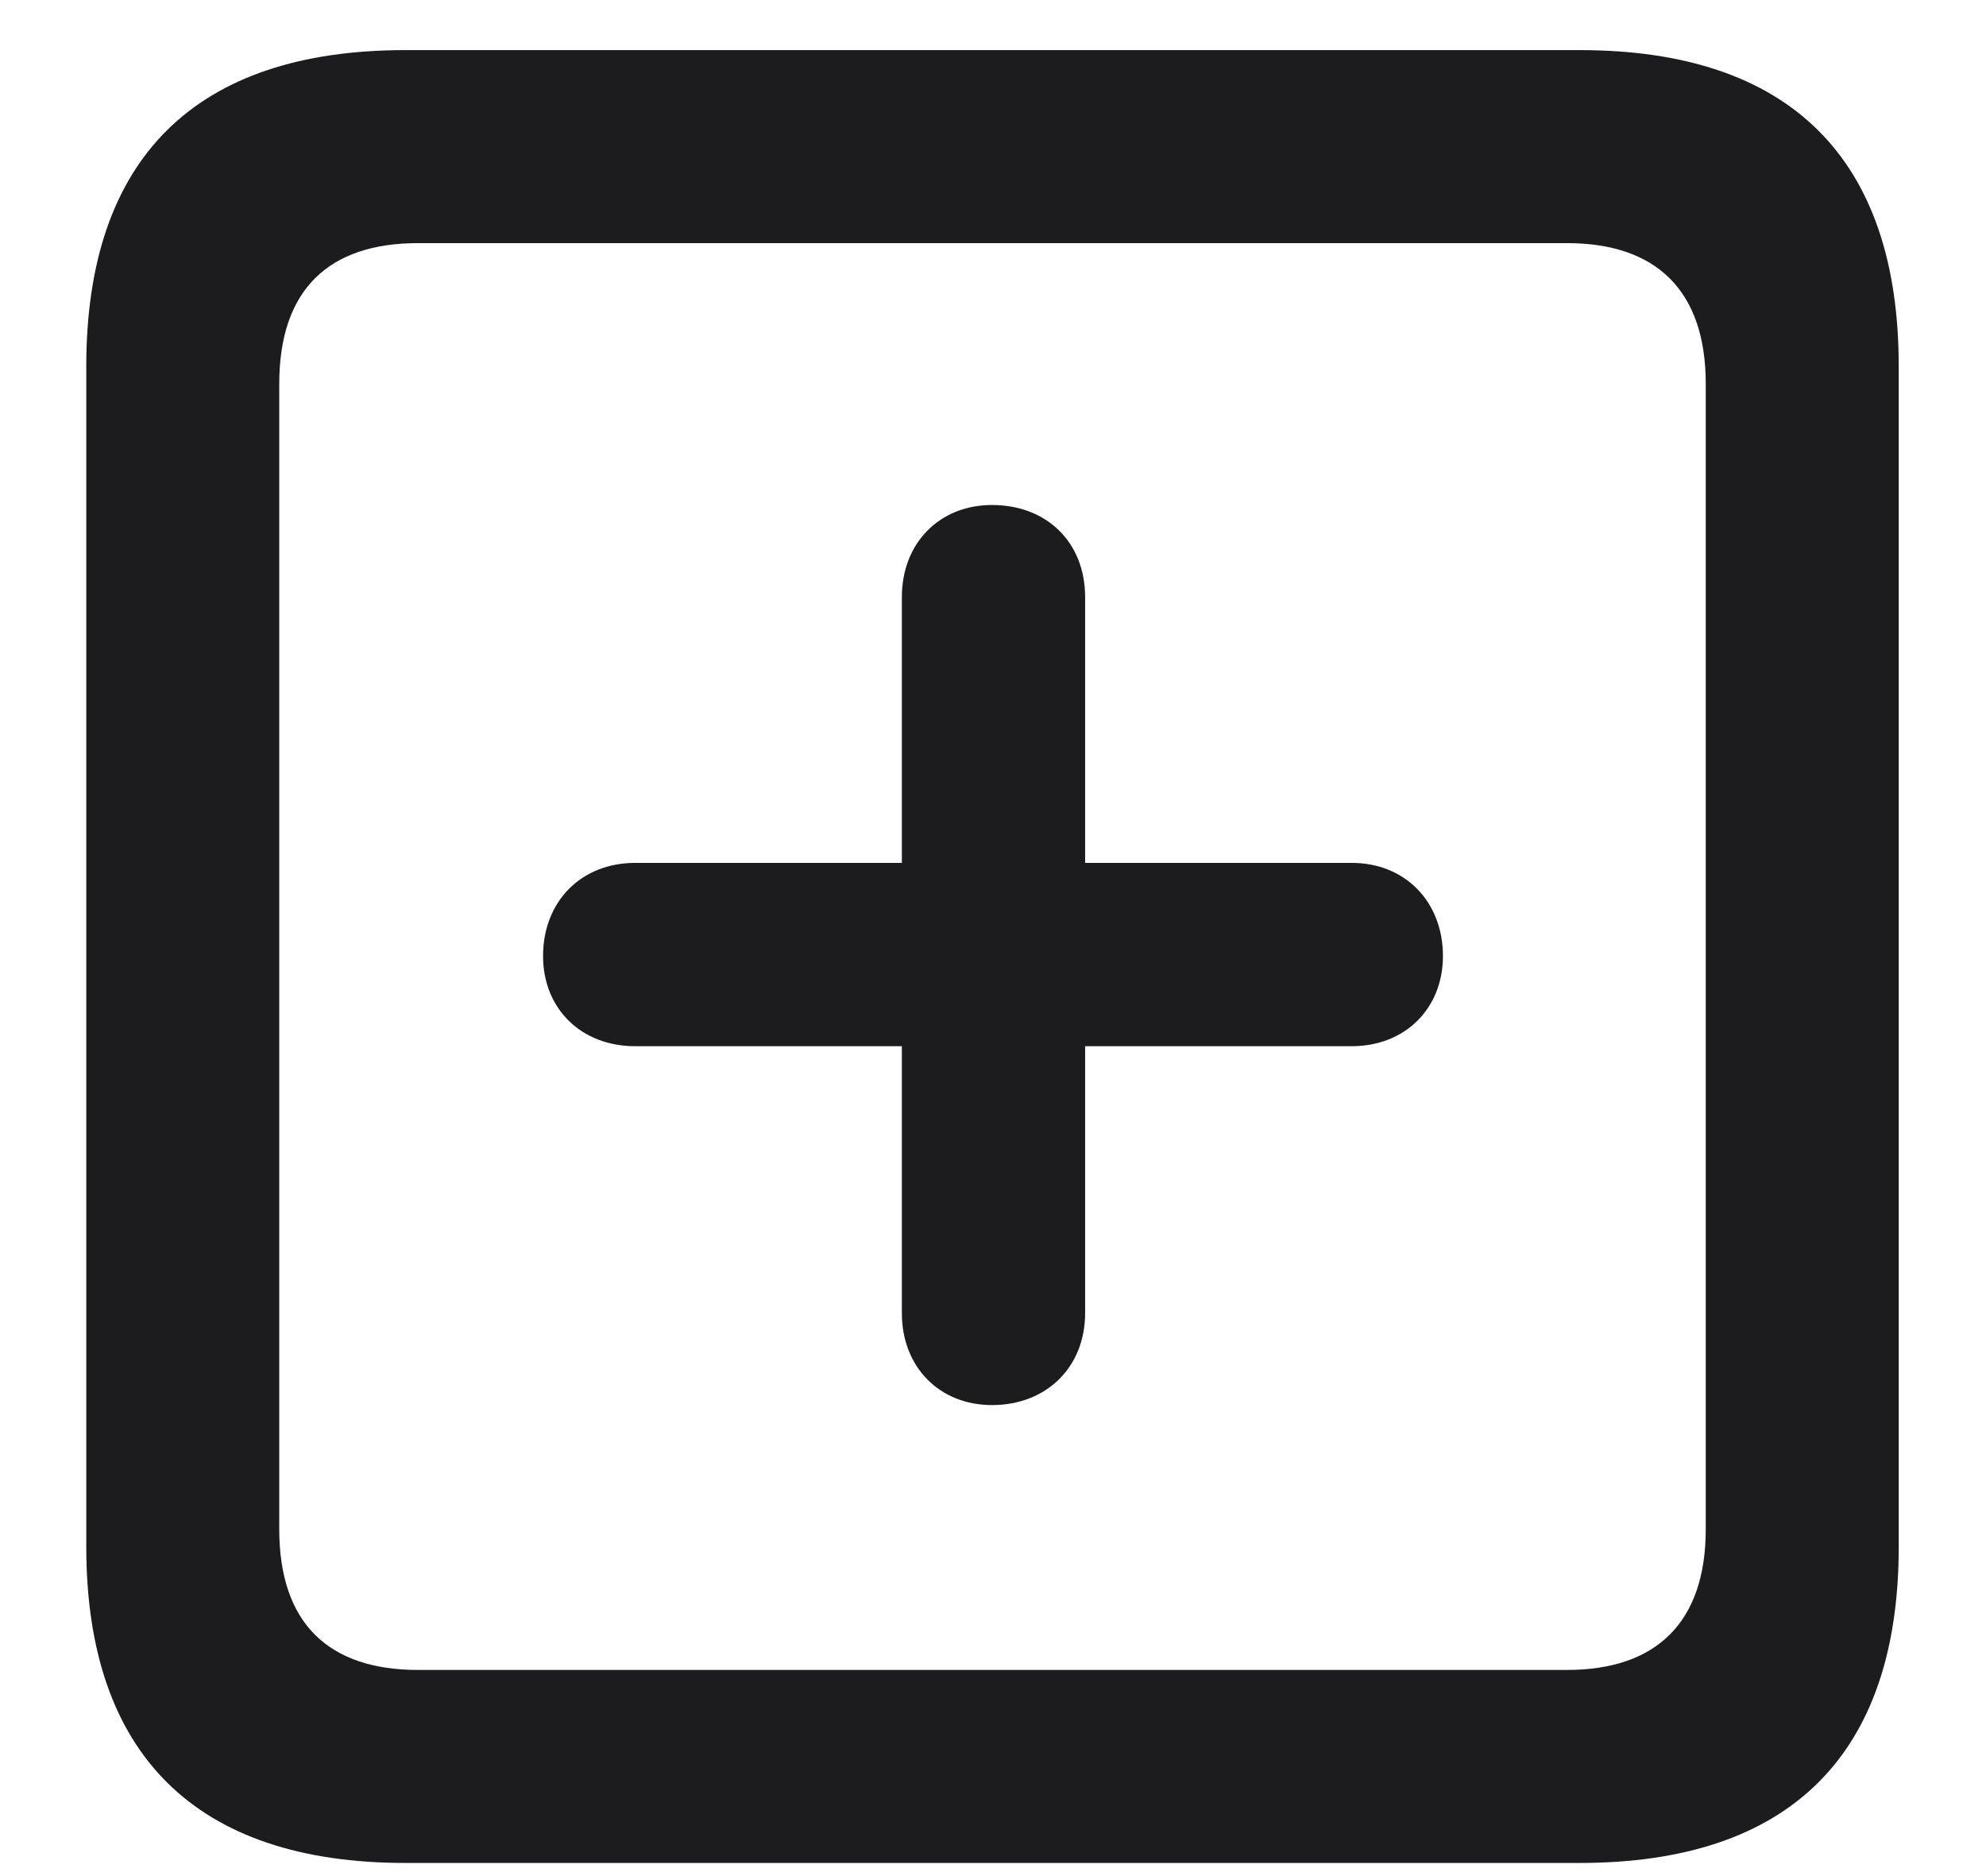 <svg width="18" height="17" viewBox="0 0 18 17" fill="none" xmlns="http://www.w3.org/2000/svg">
<path d="M3.674 16.881H14.317C16.225 16.881 17.209 15.896 17.209 14.016V3.319C17.209 1.438 16.225 0.454 14.317 0.454H3.674C1.775 0.454 0.782 1.43 0.782 3.319V14.016C0.782 15.896 1.775 16.881 3.674 16.881ZM3.788 15.132C2.979 15.132 2.531 14.71 2.531 13.857V3.478C2.531 2.625 2.979 2.203 3.788 2.203H14.203C15.003 2.203 15.46 2.625 15.46 3.478V13.857C15.46 14.71 15.003 15.132 14.203 15.132H3.788ZM5.757 9.48H8.174V11.898C8.174 12.39 8.517 12.732 8.991 12.732C9.483 12.732 9.835 12.39 9.835 11.898V9.48H12.252C12.735 9.48 13.078 9.138 13.078 8.663C13.078 8.171 12.735 7.819 12.252 7.819H9.835V5.411C9.835 4.91 9.483 4.576 8.991 4.576C8.517 4.576 8.174 4.919 8.174 5.411V7.819H5.757C5.265 7.819 4.922 8.171 4.922 8.663C4.922 9.138 5.265 9.48 5.757 9.48Z" fill="#1C1C1E"/>
</svg>
